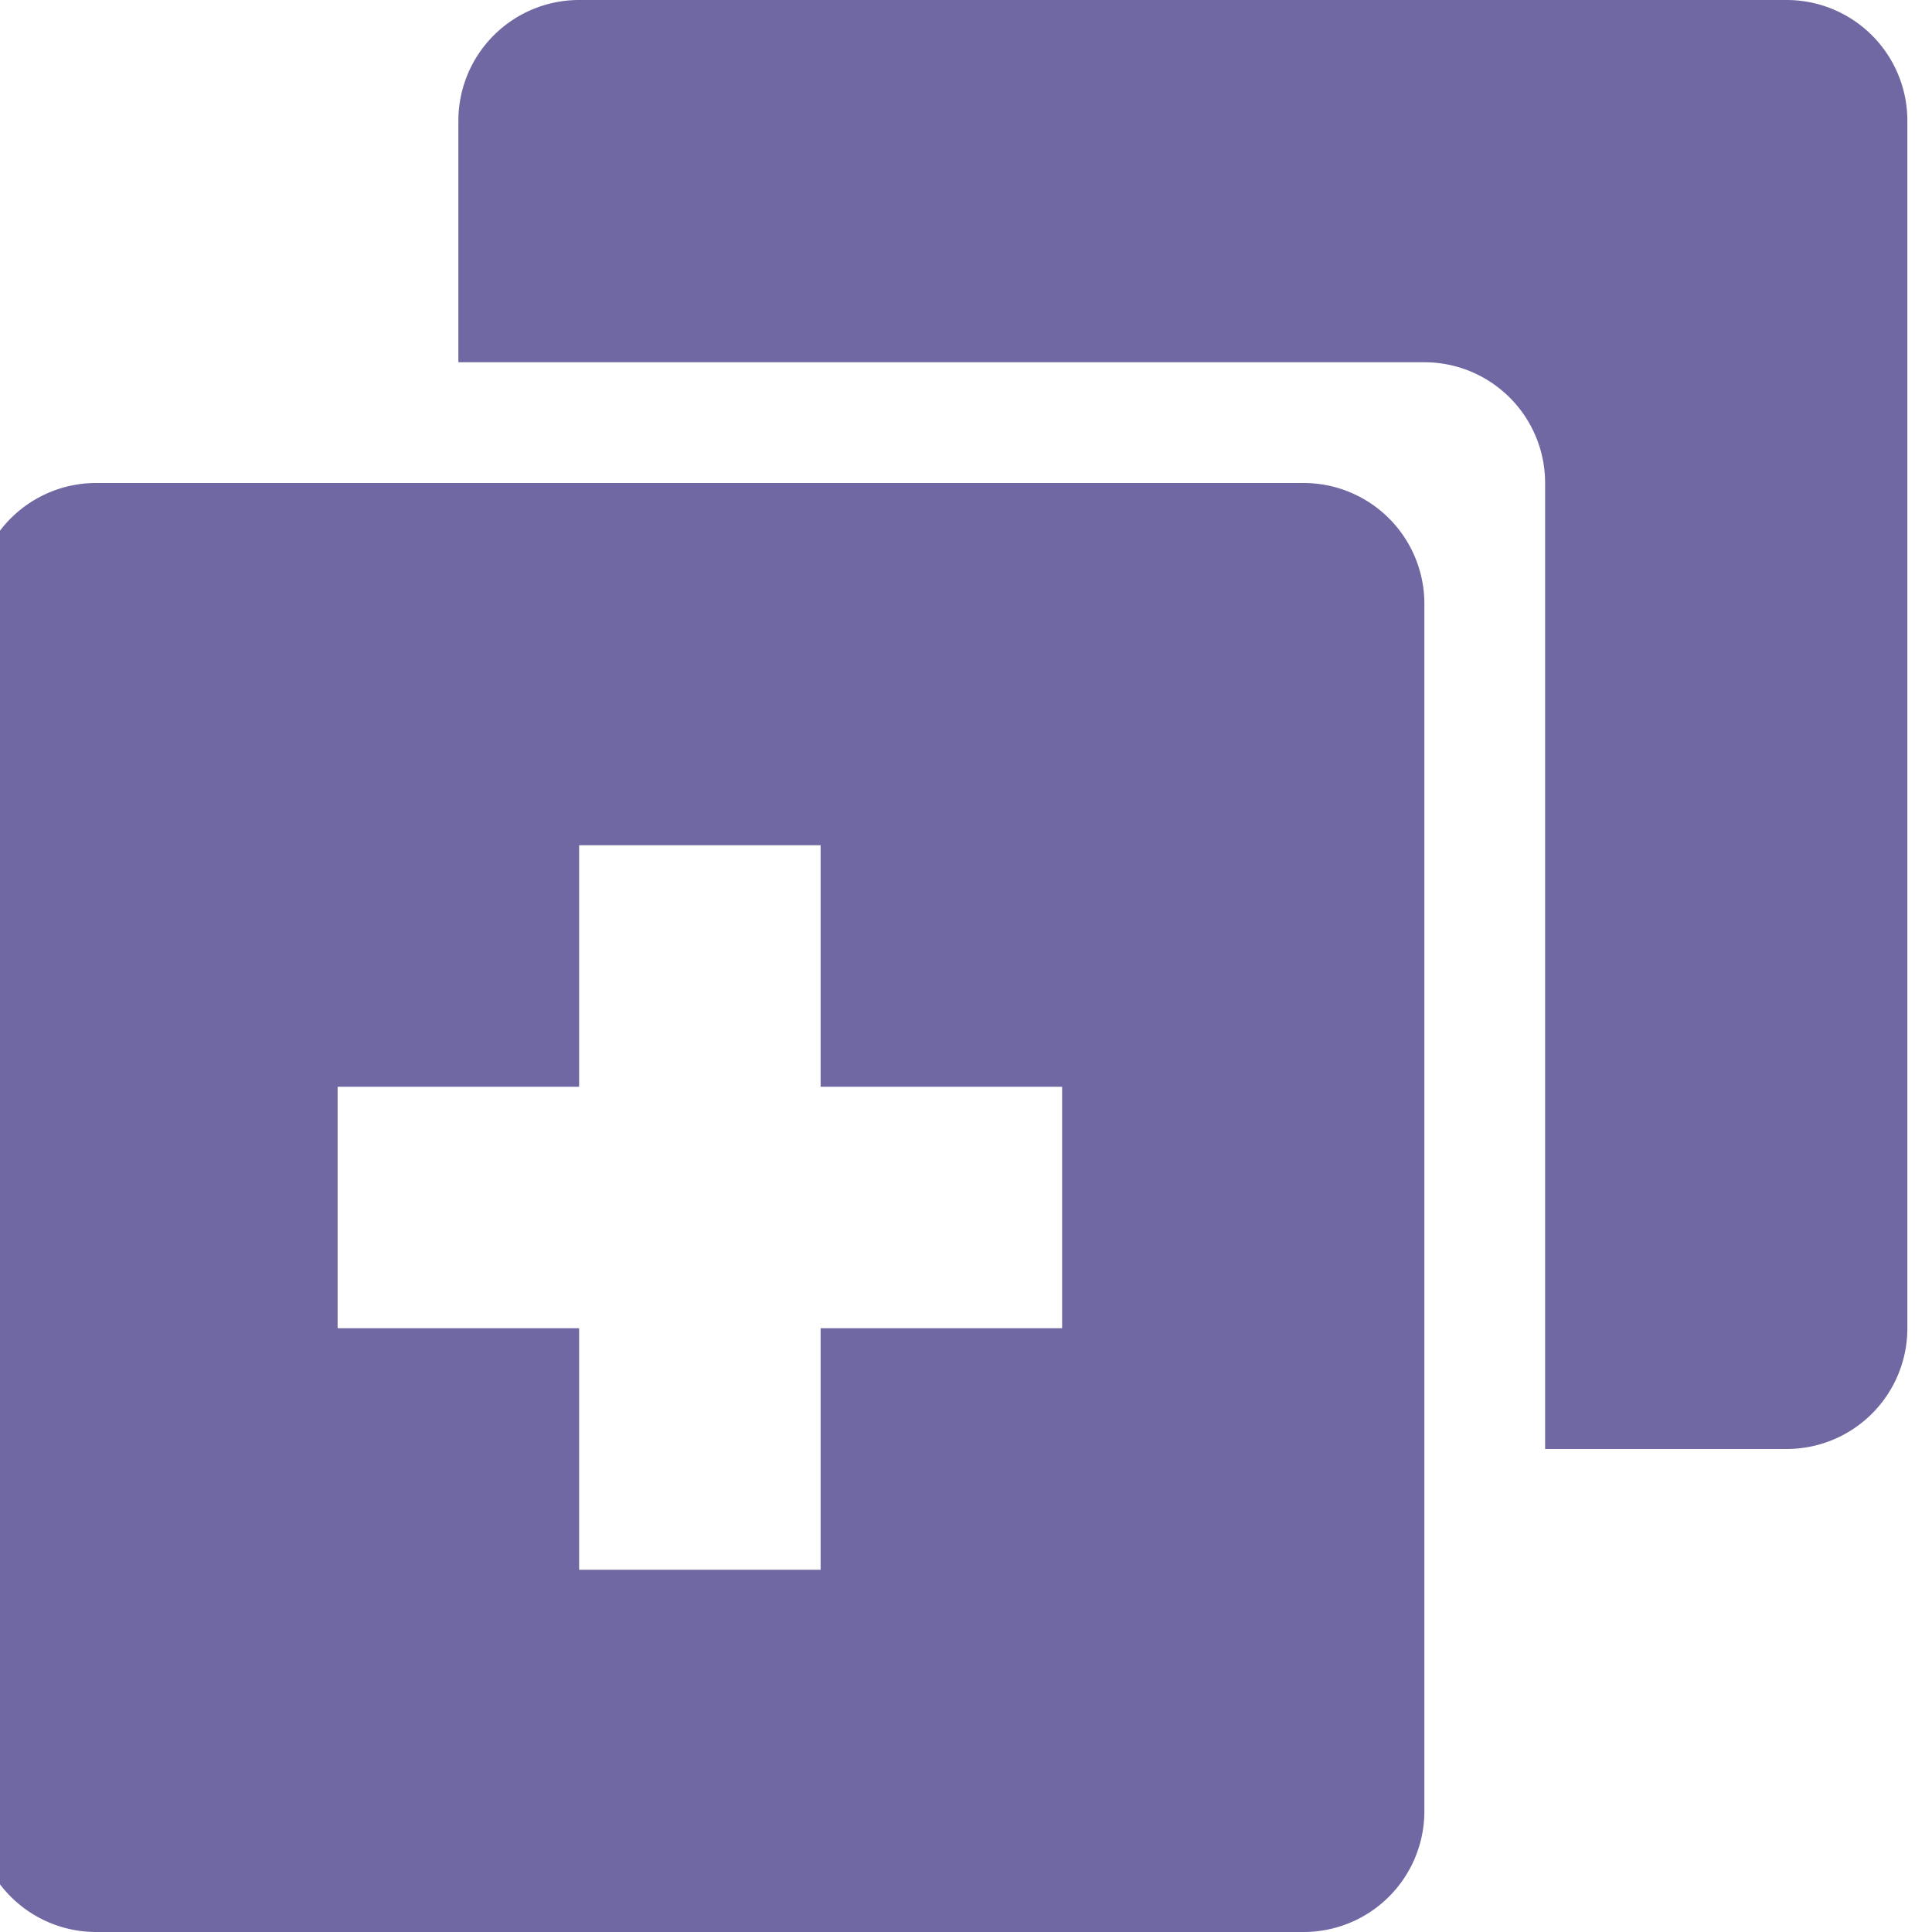 <svg xmlns="http://www.w3.org/2000/svg" xmlns:xlink="http://www.w3.org/1999/xlink" width="28" height="28" viewBox="0 0 28 28"><defs><style>.a{fill:#6f68a3;}.b{clip-path:url(#a);}</style><clipPath id="a"><rect class="a" width="28" height="28"/></clipPath></defs><g class="b"><g transform="translate(-0.357)"><path class="a" d="M25.75,0H8.25A1.75,1.75,0,0,0,6.5,1.75v3.5h14A1.75,1.75,0,0,1,22.25,7V21h3.5a1.75,1.75,0,0,0,1.75-1.75V1.75A1.75,1.75,0,0,0,25.75,0Z" transform="translate(0.5 0)"/><path class="a" d="M19.25,6.5H1.75A1.75,1.75,0,0,0,0,8.25v17.5A1.75,1.75,0,0,0,1.75,27.5h17.5A1.75,1.75,0,0,0,21,25.75V8.25A1.75,1.75,0,0,0,19.25,6.5Zm-3.5,12.25h-3.5v3.5H8.75v-3.5H5.25v-3.5h3.5v-3.5h3.5v3.5h3.5v3.5Z" transform="translate(0 0.5)"/></g></g></svg>